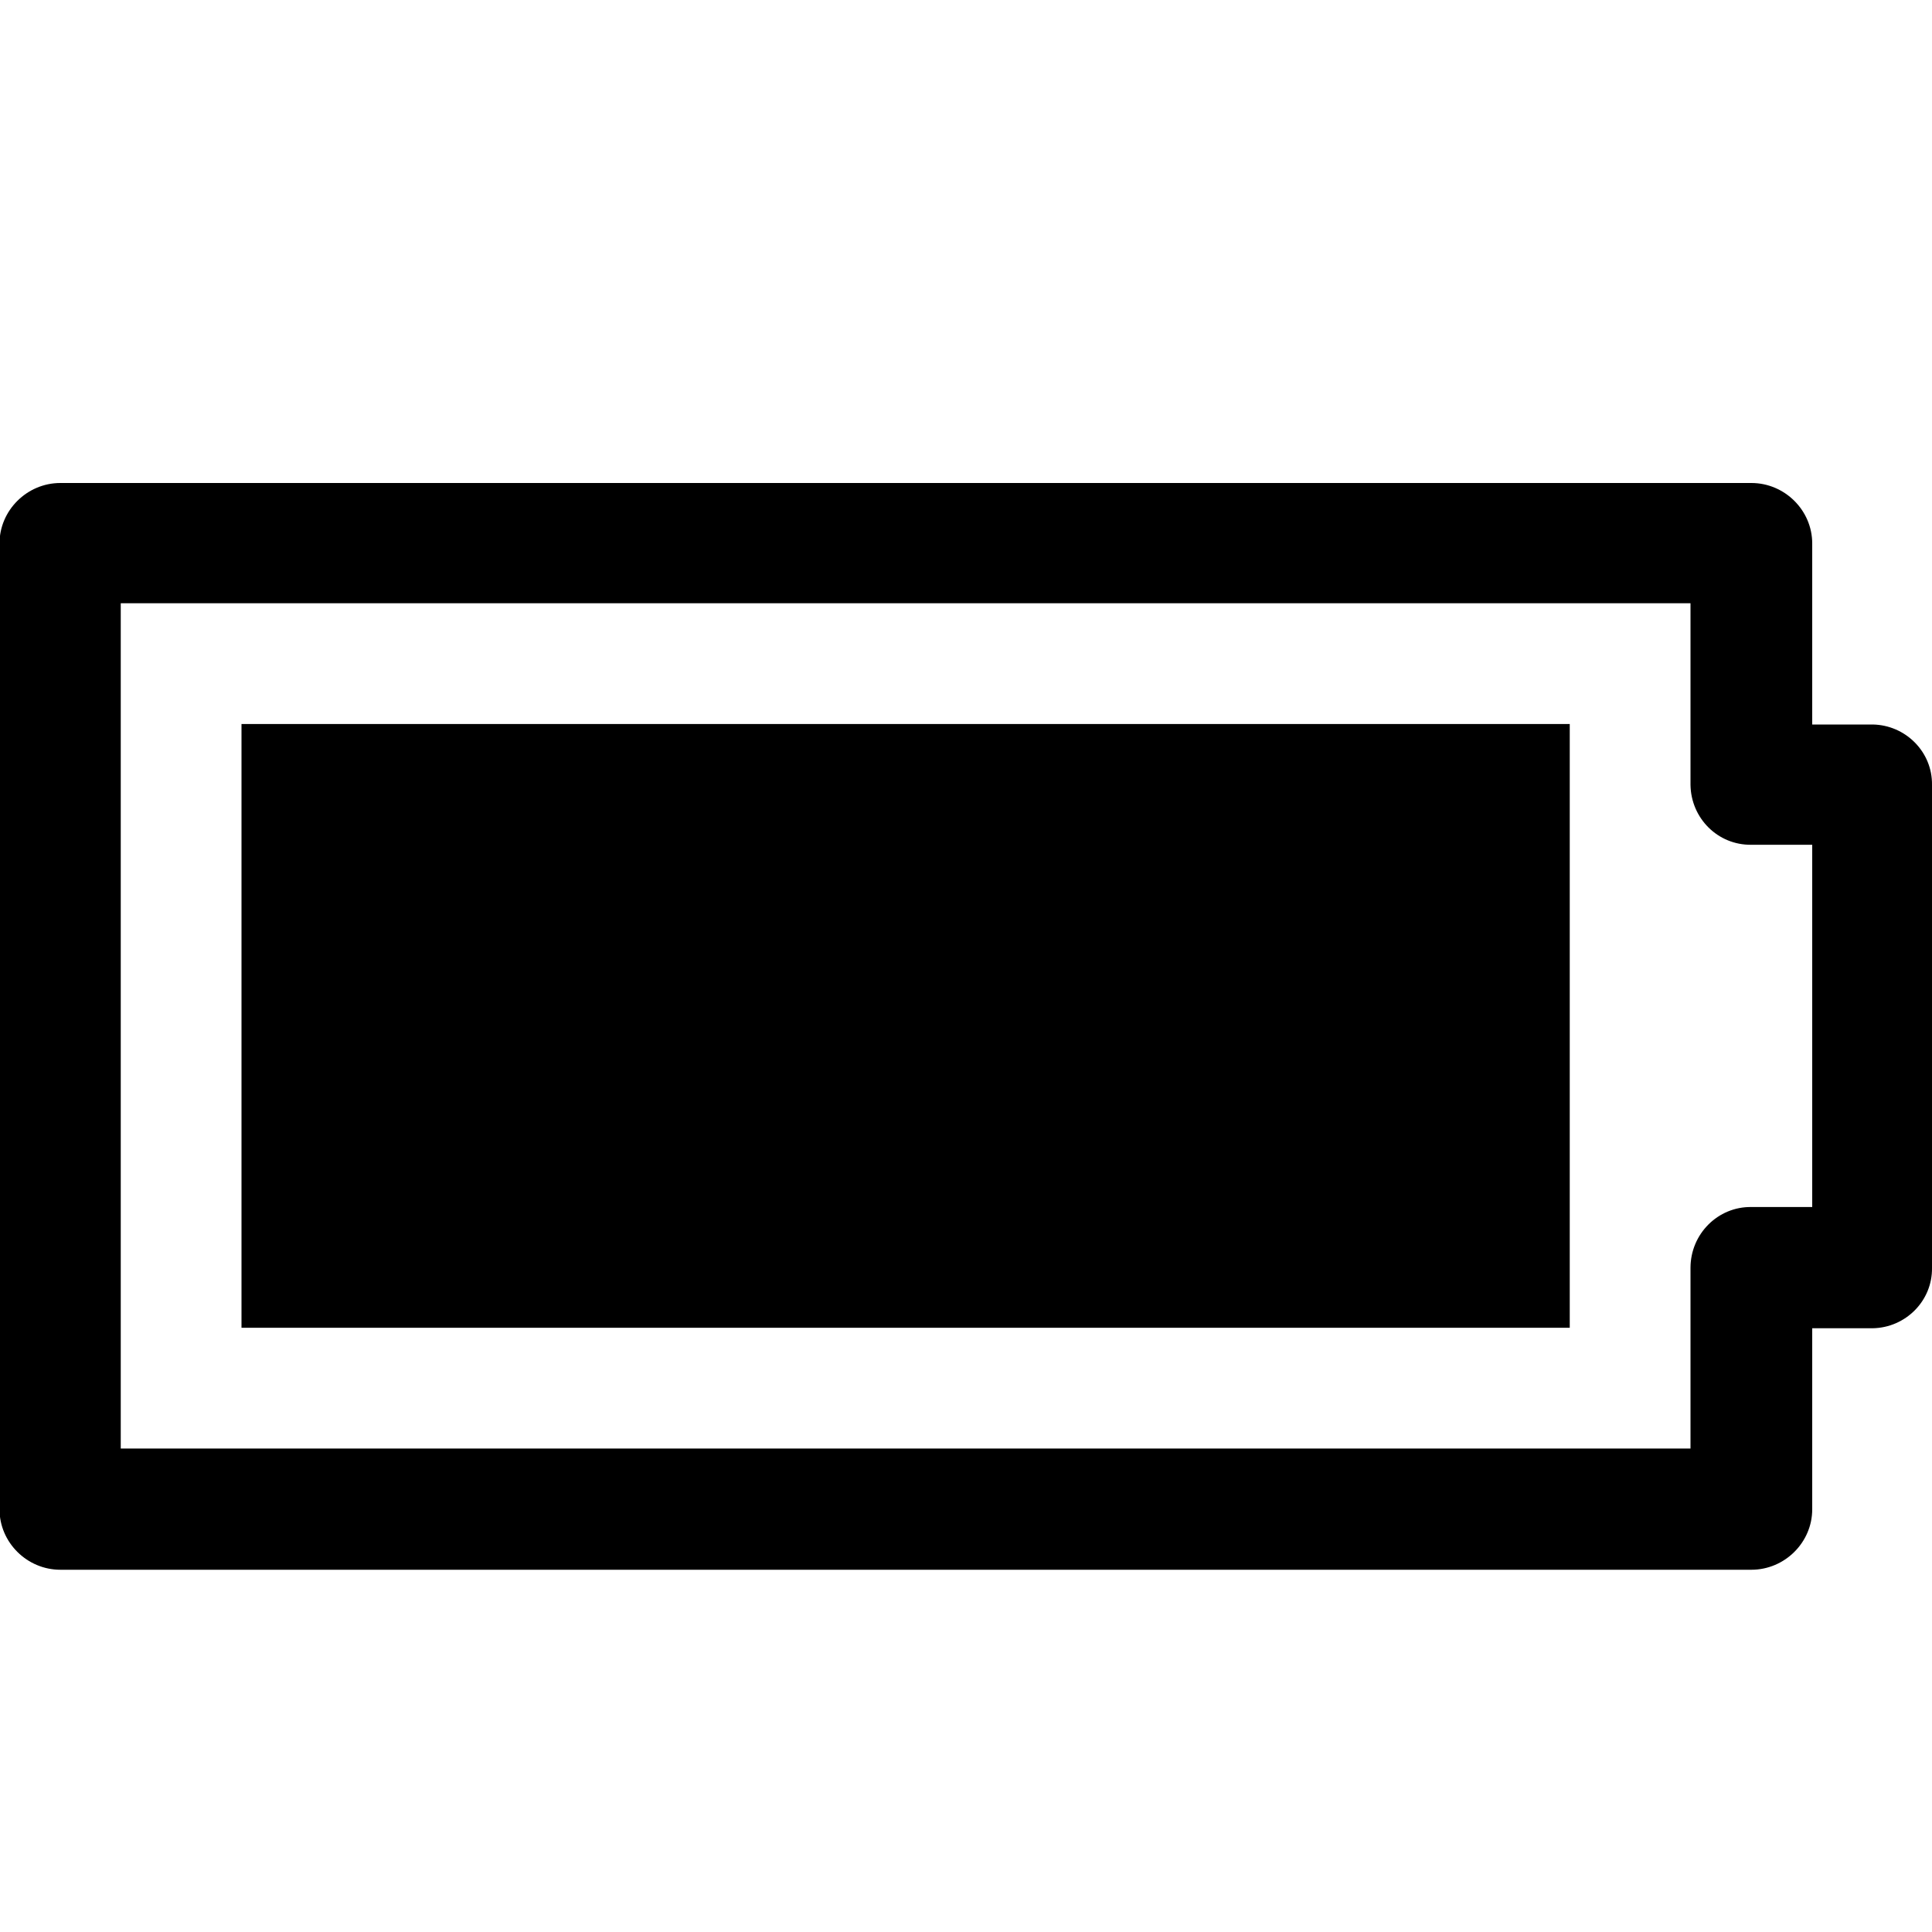 <?xml version="1.0" encoding="UTF-8"?>
<svg xmlns="http://www.w3.org/2000/svg" xmlns:xlink="http://www.w3.org/1999/xlink" width="16" height="16" viewBox="0 0 16 16" version="1.1">
<g id="surface1">
<path style=" stroke:none;fill-rule:nonzero;fill:rgb(0%,0%,0%);fill-opacity:1;" d="M 0.5 4 C 0.223 4 -0.004 4.227 -0.004 4.5 L -0.004 12.5 C -0.004 12.773 0.223 13 0.5 13 L 14.504 13 C 14.781 13 15.008 12.773 15.008 12.5 L 15.008 11 L 15.508 11 C 15.781 10.996 16.004 10.773 16 10.5 L 16 6.5 C 16.004 6.227 15.781 6.004 15.508 6 L 15.008 6 L 15.008 4.5 C 15.008 4.227 14.781 4 14.504 4 Z M 1 4.996 L 14 4.996 L 14 6.5 C 14.004 6.777 14.227 7 14.504 6.996 L 15.008 6.996 L 15.008 9.996 L 14.504 9.996 C 14.227 9.992 14 10.219 14 10.5 L 14 11.996 L 1 11.996 Z M 1 4.996 "/>
<path style=" stroke:none;fill-rule:nonzero;fill:rgb(0%,0%,0%);fill-opacity:1;" d="M 2 5.996 L 2 10.996 L 13 10.996 L 13 5.996 L 2 5.996 "/>
</g>
</svg>
